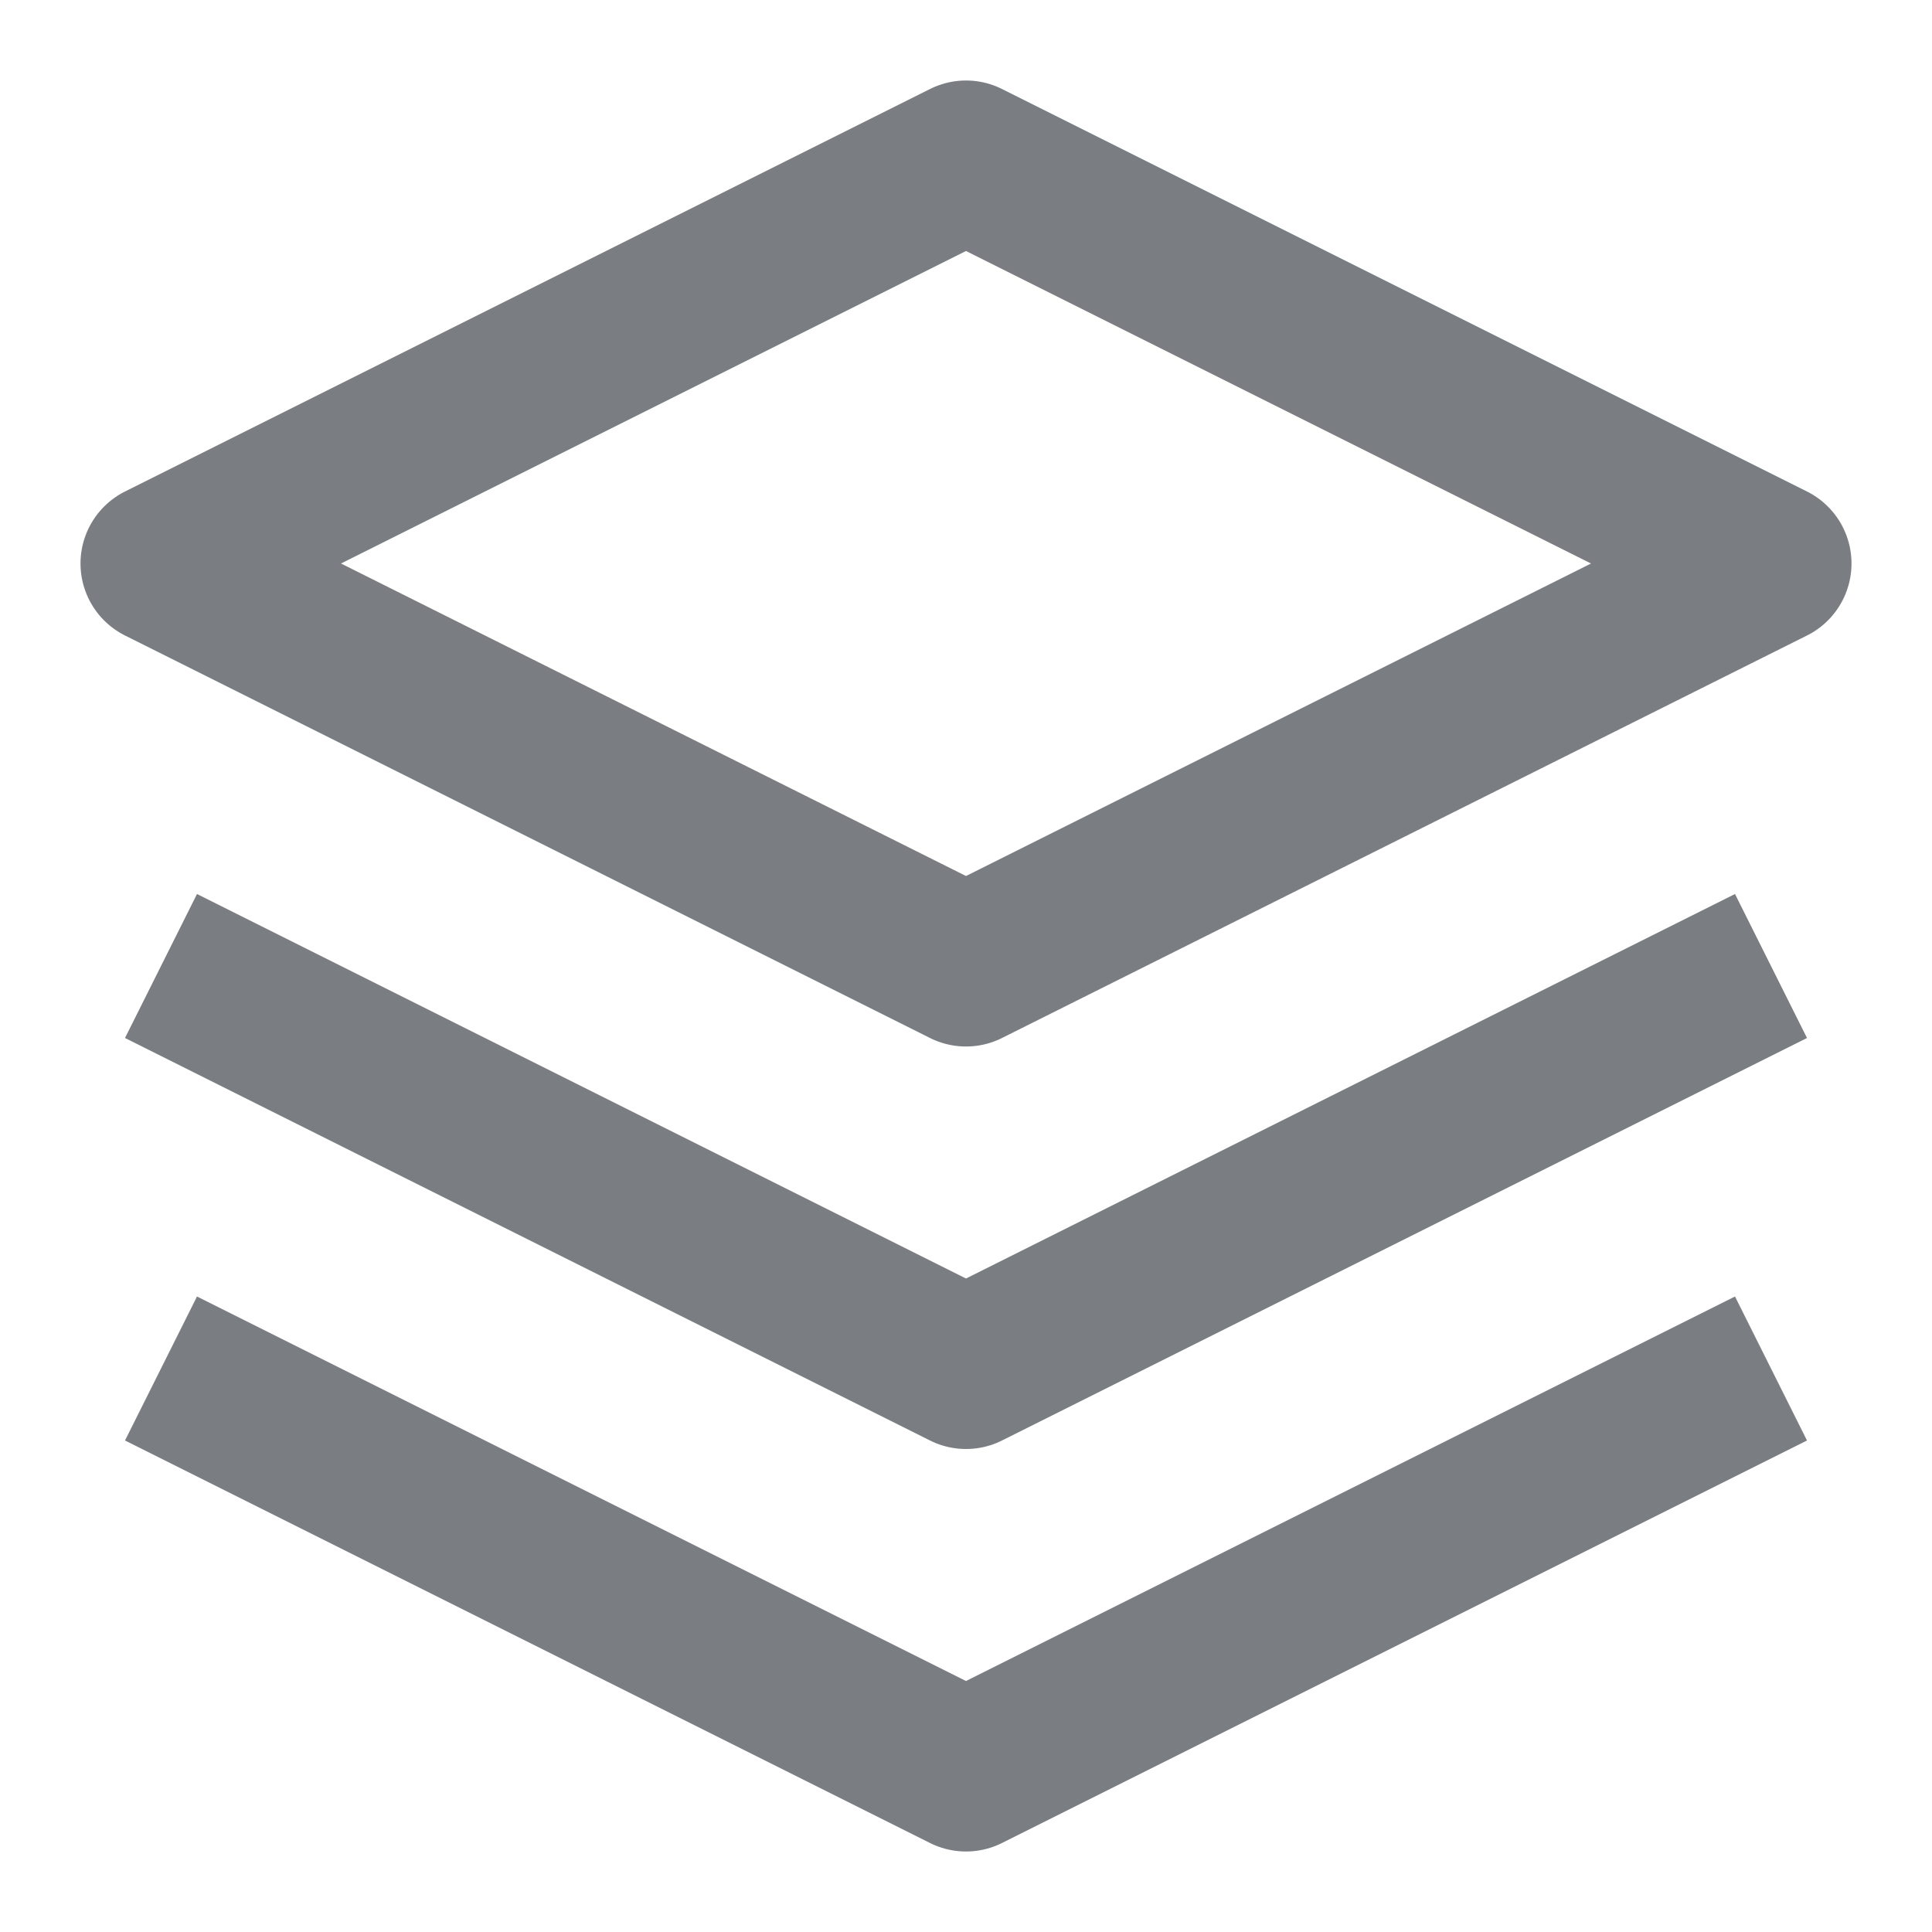 <svg width="24" height="24" viewBox="0 0 24 24" fill="none" xmlns="http://www.w3.org/2000/svg">
<path d="M12 2L2 7L12 12L22 7L12 2Z" stroke="#7A7E83" stroke-width="2" stroke-linejoin="round"/>
<path d="M2 17L12 22L22 17" stroke="#7A7E83" stroke-width="2" stroke-linejoin="round"/>
<path d="M2 12L12 17L22 12" stroke="#7A7E83" stroke-width="2" stroke-linejoin="round"/>
</svg>